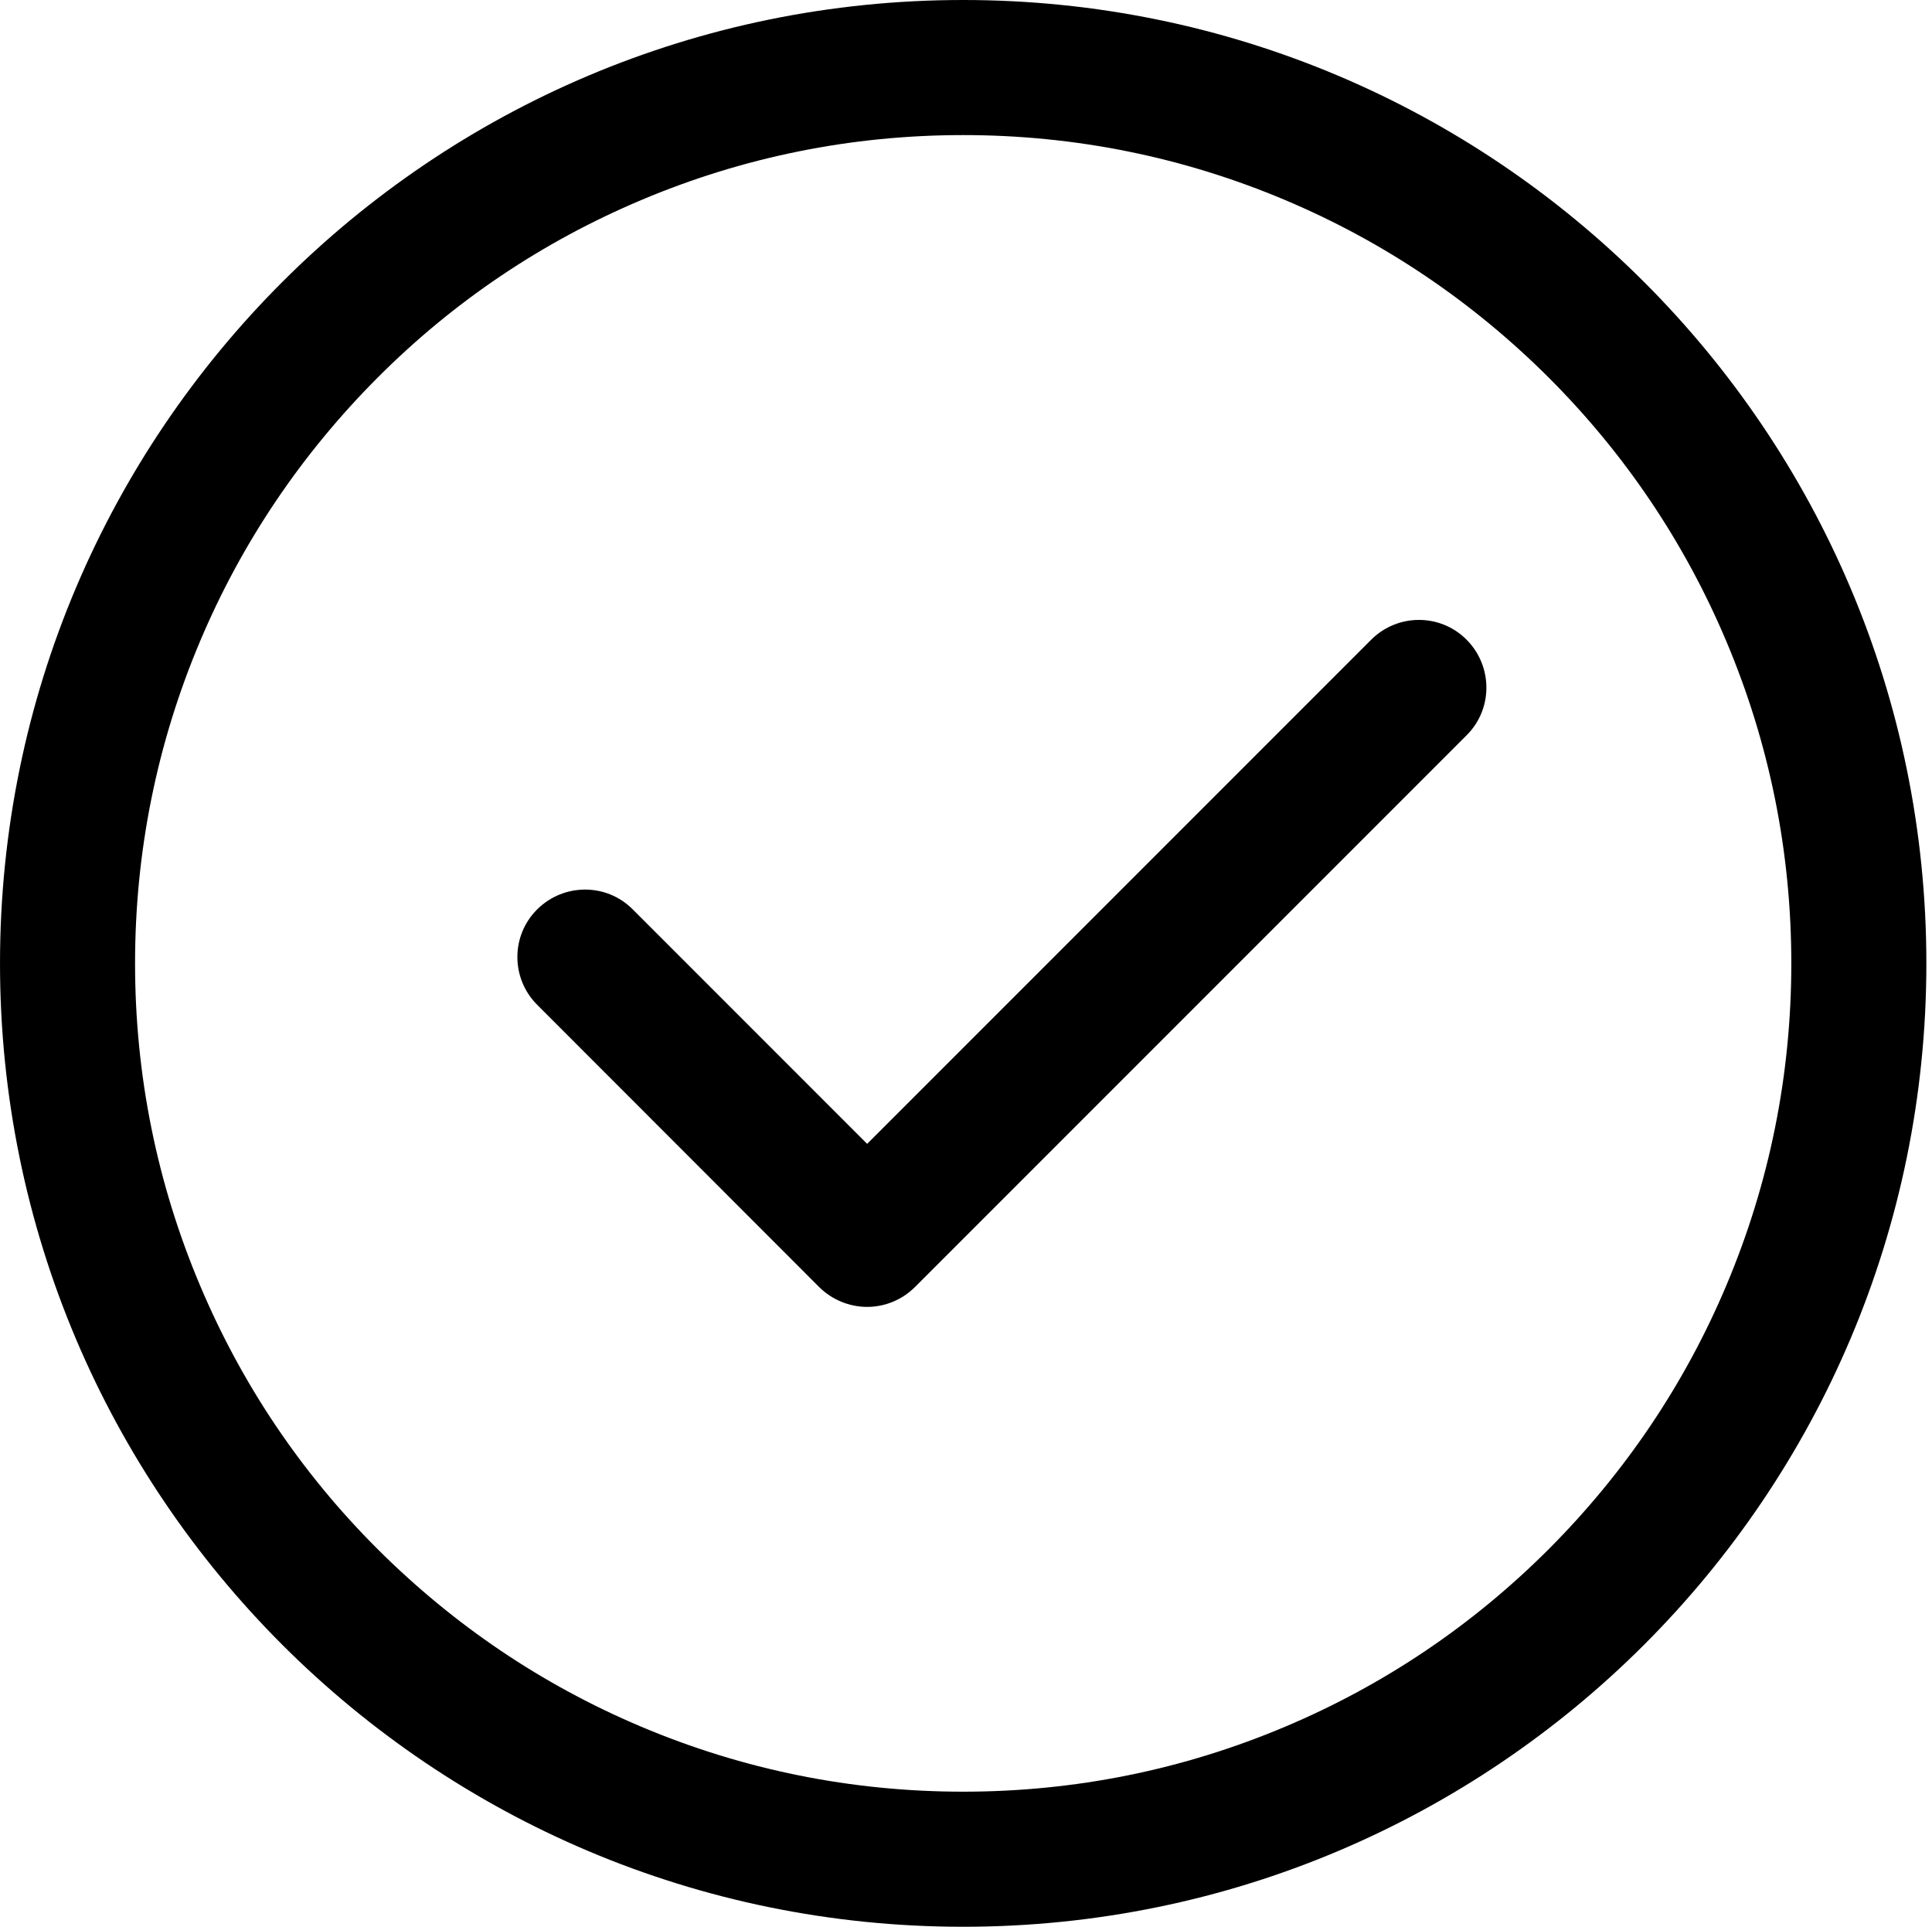 <?xml version="1.0" standalone="no"?><!DOCTYPE svg PUBLIC "-//W3C//DTD SVG 1.1//EN" "http://www.w3.org/Graphics/SVG/1.1/DTD/svg11.dtd"><svg t="1597045856792" class="icon" viewBox="0 0 1027 1024" version="1.1" xmlns="http://www.w3.org/2000/svg" p-id="2196" xmlns:xlink="http://www.w3.org/1999/xlink" width="200.586" height="200"><defs><style type="text/css"></style></defs><path d="M512.004 71.79c59.426 0 117.057 11.666 171.298 34.599 52.446 22.135 99.508 53.942 139.99 94.324 40.481 40.481 72.189 87.544 94.324 139.99 22.933 54.241 34.599 111.872 34.599 171.298 0 59.426-11.666 117.057-34.599 171.298-22.135 52.446-53.942 99.508-94.324 139.99-40.481 40.481-87.544 72.189-139.99 94.324-54.241 22.933-111.872 34.599-171.298 34.599s-117.057-11.666-171.298-34.599c-52.446-22.135-99.508-53.942-139.99-94.324s-72.189-87.544-94.324-139.99c-22.933-54.241-34.599-111.872-34.599-171.298 0-59.426 11.666-117.057 34.599-171.298 22.135-52.446 53.942-99.508 94.324-139.99s87.544-72.189 139.99-94.324c54.241-22.933 111.872-34.599 171.298-34.599m0-71.79C229.233 0 0.004 229.228 0.004 512s229.228 512 512 512 512-229.228 512-512S794.776 0 512.004 0z" p-id="2197"></path><path d="M460.954 694.565c-9.472 0-18.645-3.789-25.426-10.469L285.568 534.035c-14.059-14.059-14.059-36.792 0-50.751s36.792-14.059 50.751 0l124.635 124.635 267.915-267.915c14.059-14.059 36.792-14.059 50.751 0s14.059 36.792 0 50.751L486.379 683.996c-6.78 6.78-15.953 10.569-25.426 10.569z" p-id="2198"></path></svg>